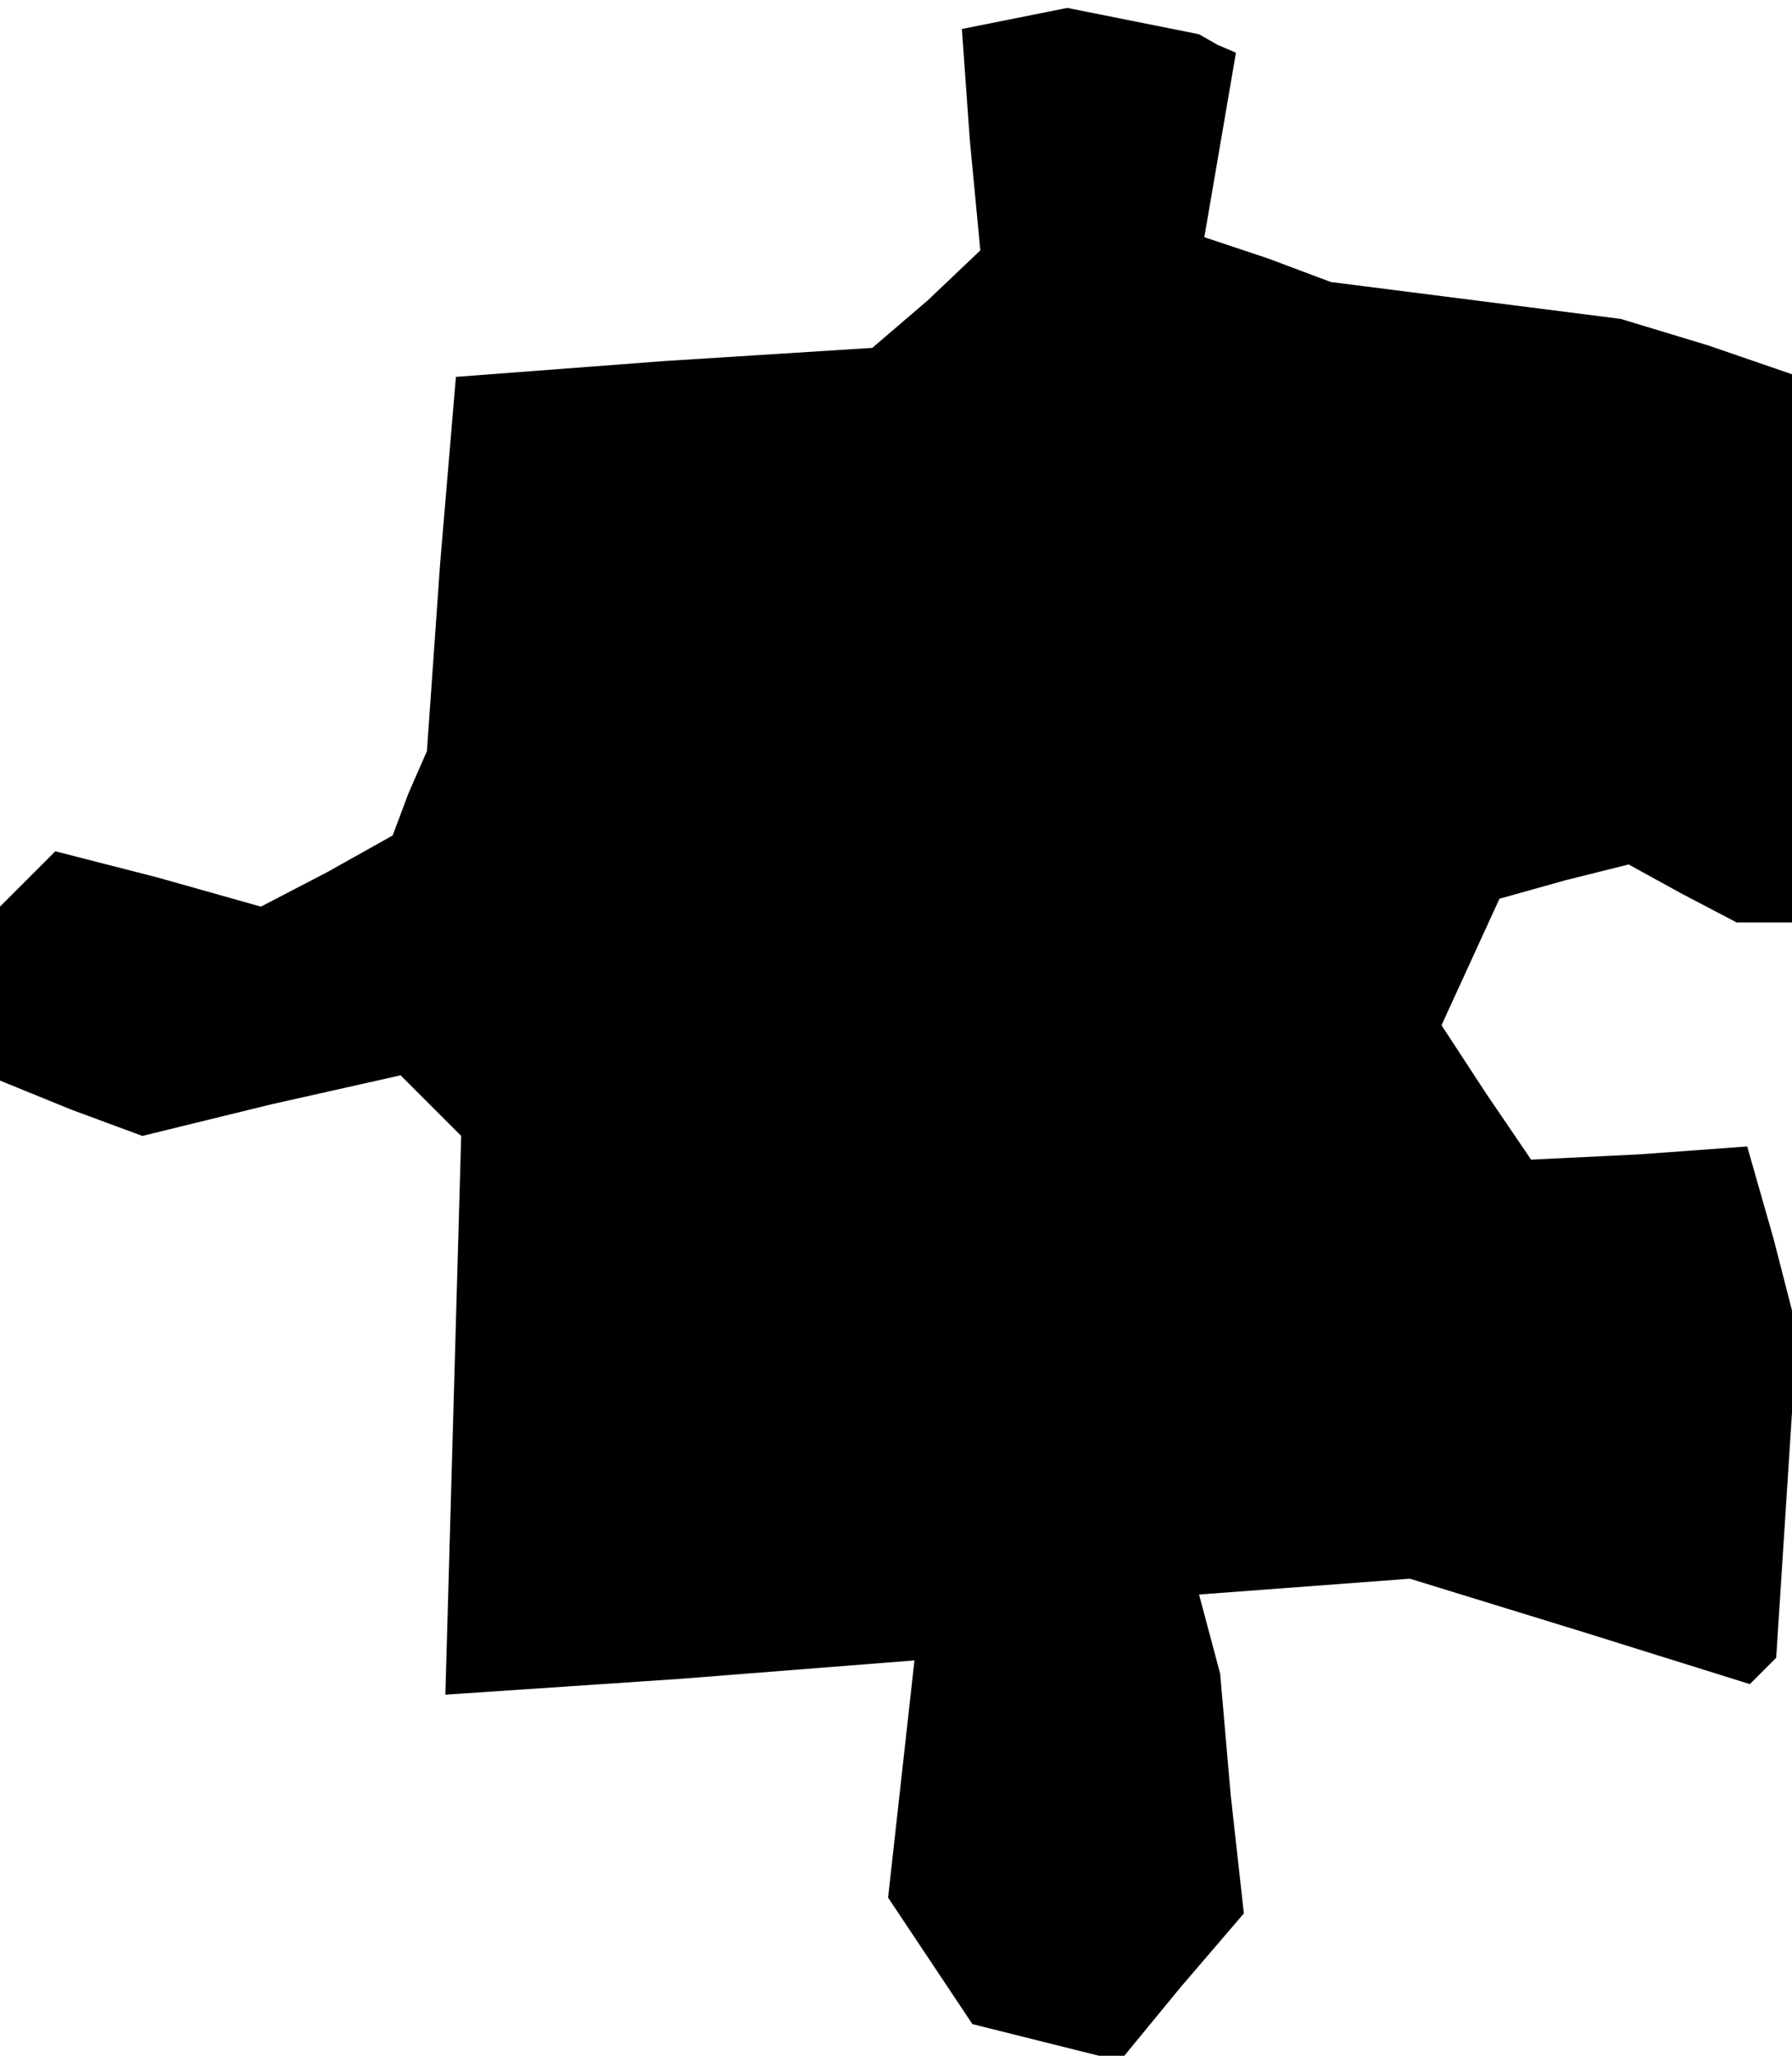 <?xml version="1.0" standalone="no"?>
<!DOCTYPE svg PUBLIC "-//W3C//DTD SVG 20010904//EN"
 "http://www.w3.org/TR/2001/REC-SVG-20010904/DTD/svg10.dtd">
<svg version="1.0" xmlns="http://www.w3.org/2000/svg"
 width="68pt" height="78pt" viewBox="0 0 68 78"
 preserveAspectRatio="xMidYMid meet">
<g transform="translate(0,78) scale(0.1,-0.1)"
fill="#000000" stroke="none">
<path d="M385 773 l-20 -4 3 -42 4 -42 -20 -19 -21 -18 -79 -5 -79 -6 -6 -71
-5 -71 -7 -16 -6 -16 -25 -14 -25 -13 -39 11 -39 10 -11 -11 -10 -10 0 -33 0
-33 27 -11 27 -10 49 12 49 11 11 -11 12 -12 -3 -106 -3 -106 89 6 89 7 -5
-45 -5 -45 16 -24 16 -24 28 -7 28 -7 23 28 24 28 -5 45 -4 46 -4 15 -4 15 40
3 40 3 65 -20 64 -20 5 5 5 5 4 62 4 62 -9 35 -10 35 -41 -3 -41 -2 -17 25
-17 26 11 24 11 24 25 7 24 6 20 -11 21 -11 10 0 11 0 0 104 0 104 -32 11 -33
10 -55 7 -55 7 -24 9 -24 8 6 35 6 35 -7 3 -7 4 -25 5 -25 5 -20 -4z"/>
</g>
</svg>
